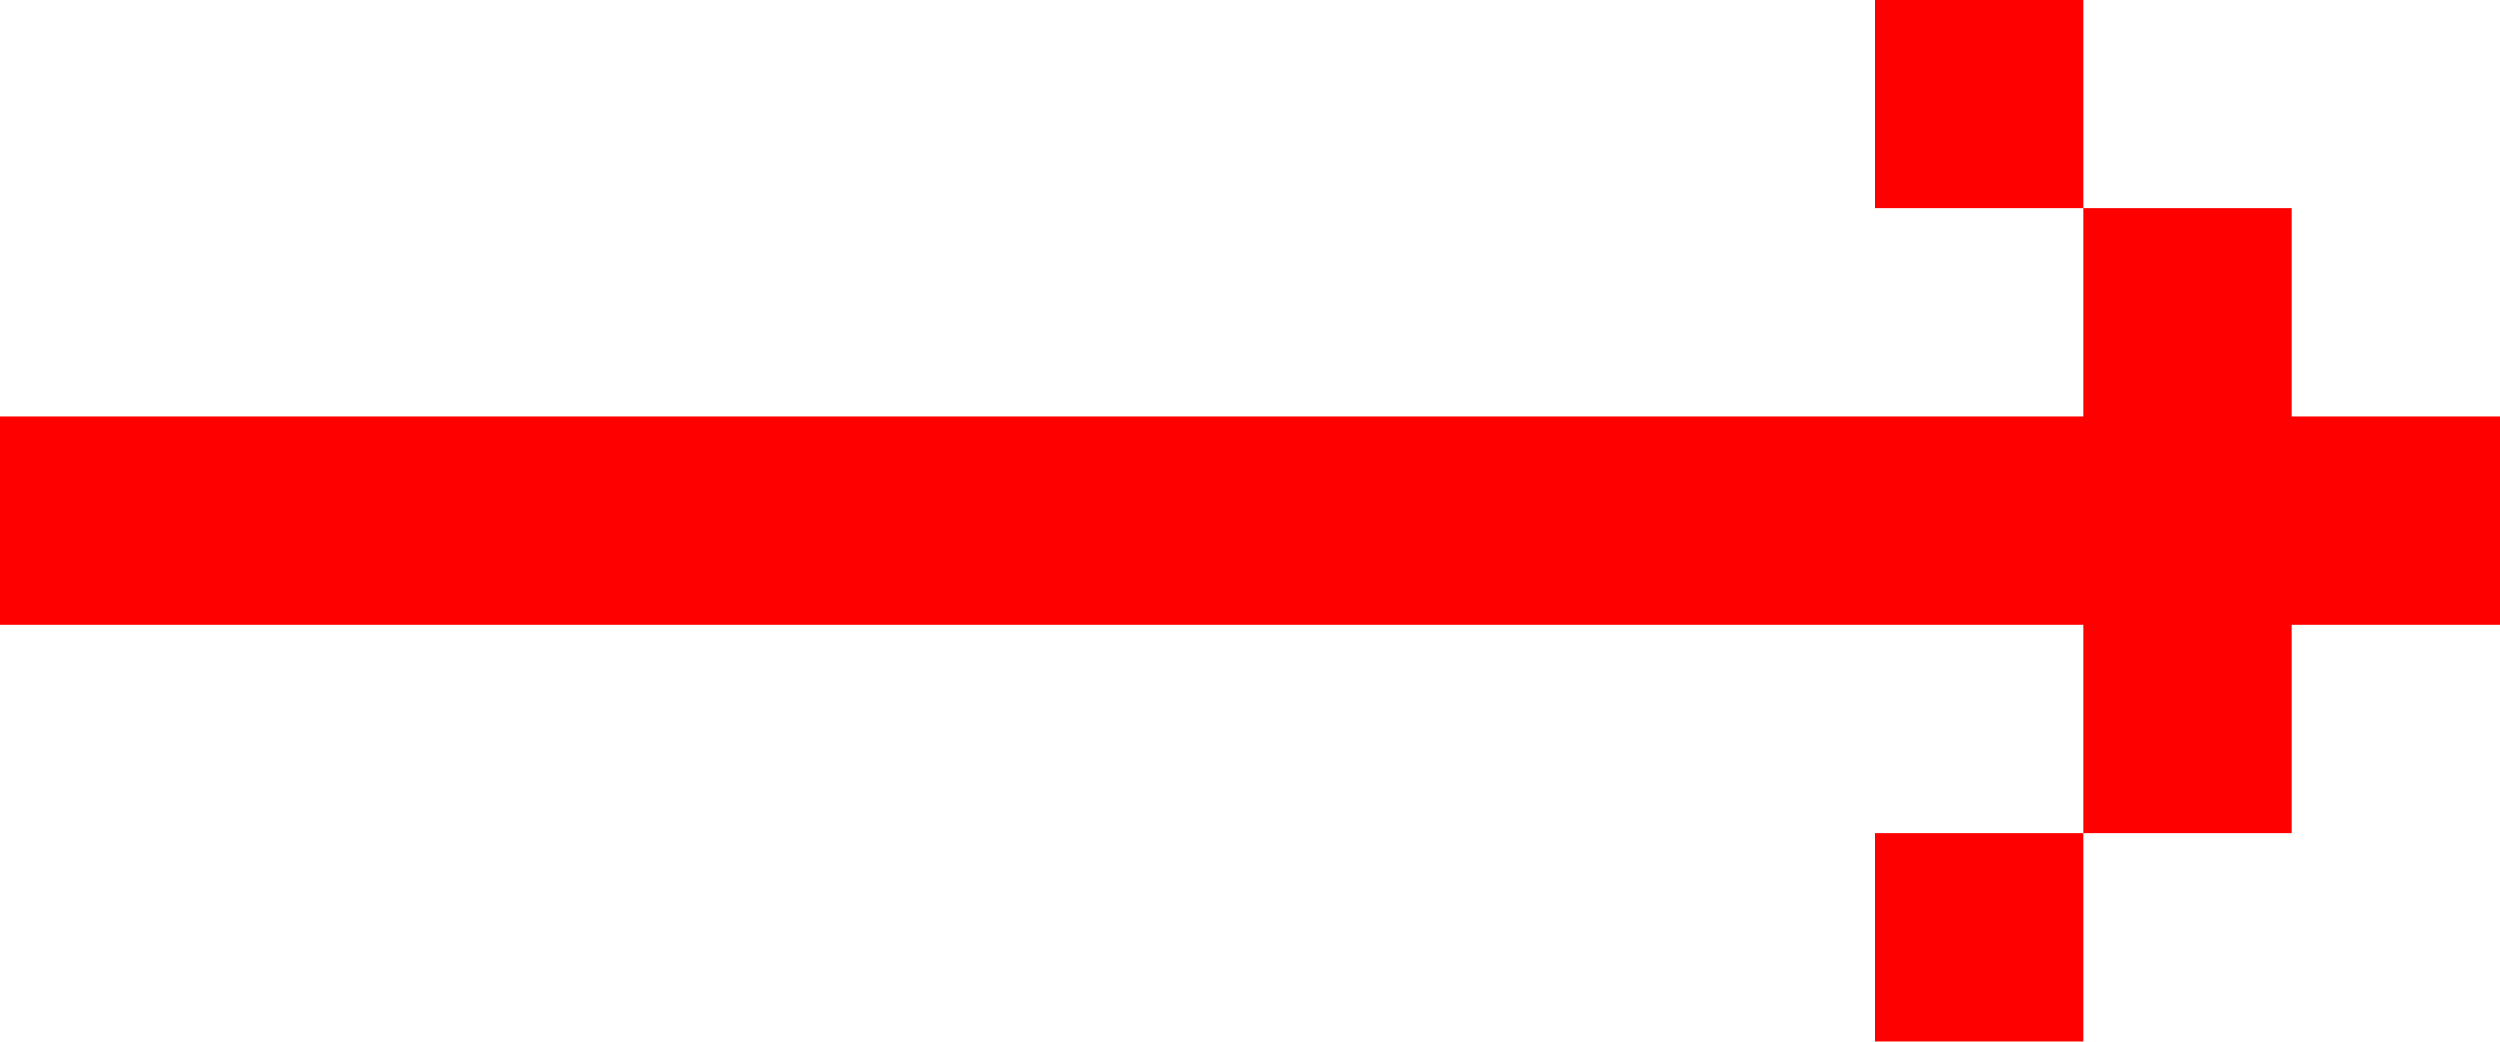 <svg 
 xmlns="http://www.w3.org/2000/svg"
 xmlns:xlink="http://www.w3.org/1999/xlink"
 width="12px" height="5px">
<path fill-rule="evenodd" fill="rgb(254, 0, 0)" d="M11.000,2.999 L11.000,3.999 L10.000,3.999 L10.000,2.999 L-0.000,2.999 L-0.000,1.999 L10.000,1.999 L10.000,0.999 L11.000,0.999 L11.000,1.999 L12.000,1.999 L12.000,2.999 L11.000,2.999 ZM9.000,4.999 L9.000,3.999 L10.000,3.999 L10.000,4.999 L9.000,4.999 ZM9.000,-0.001 L10.000,-0.001 L10.000,0.999 L9.000,0.999 L9.000,-0.001 Z"/>
</svg>